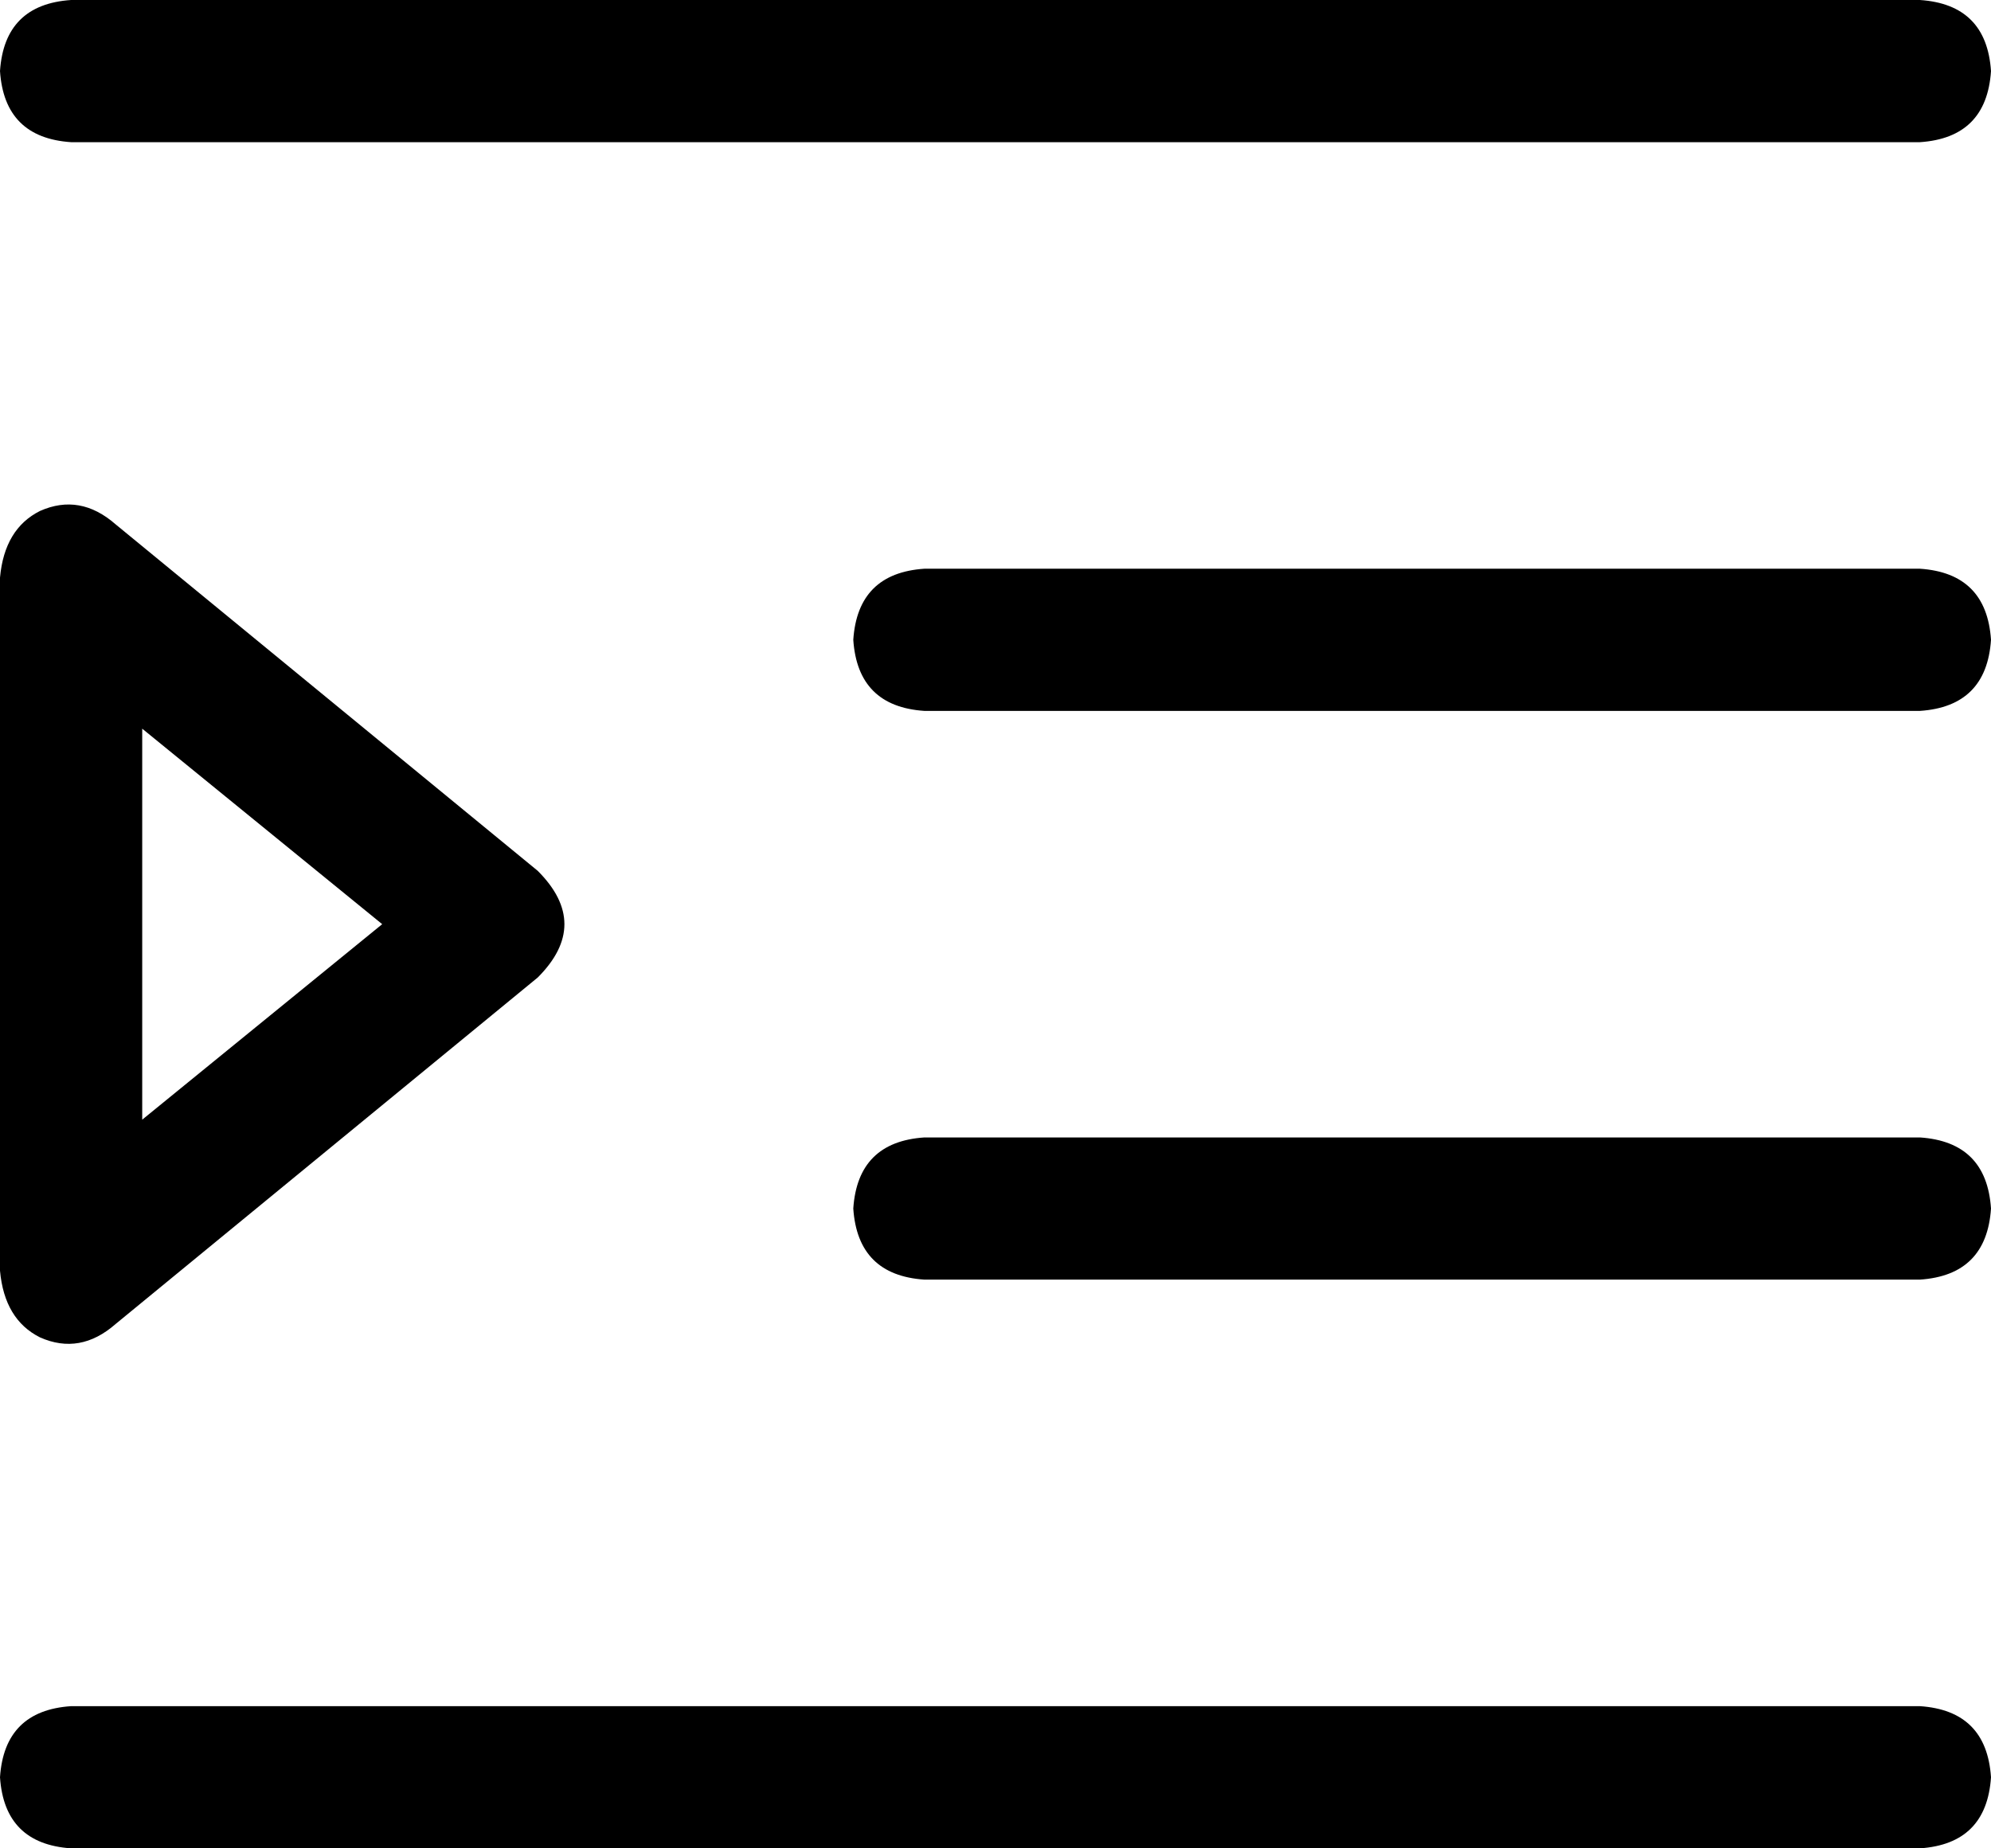 <svg viewBox="0 0 448 416">
  <path
    d="M 0 16 Q 1 1 16 0 L 432 0 Q 447 1 448 16 Q 447 31 432 32 L 16 32 Q 1 31 0 16 L 0 16 Z M 192 144 Q 193 129 208 128 L 432 128 Q 447 129 448 144 Q 447 159 432 160 L 208 160 Q 193 159 192 144 L 192 144 Z M 208 256 L 432 256 Q 447 257 448 272 Q 447 287 432 288 L 208 288 Q 193 287 192 272 Q 193 257 208 256 L 208 256 Z M 0 400 Q 1 385 16 384 L 432 384 Q 447 385 448 400 Q 447 415 432 416 L 16 416 Q 1 415 0 400 L 0 400 Z M 32 164 L 32 252 L 86 208 L 32 164 L 32 164 Z M 121 196 Q 133 208 121 220 L 26 298 Q 18 305 9 301 Q 1 297 0 286 L 0 130 Q 1 119 9 115 Q 18 111 26 118 L 121 196 L 121 196 Z"
  />
</svg>
